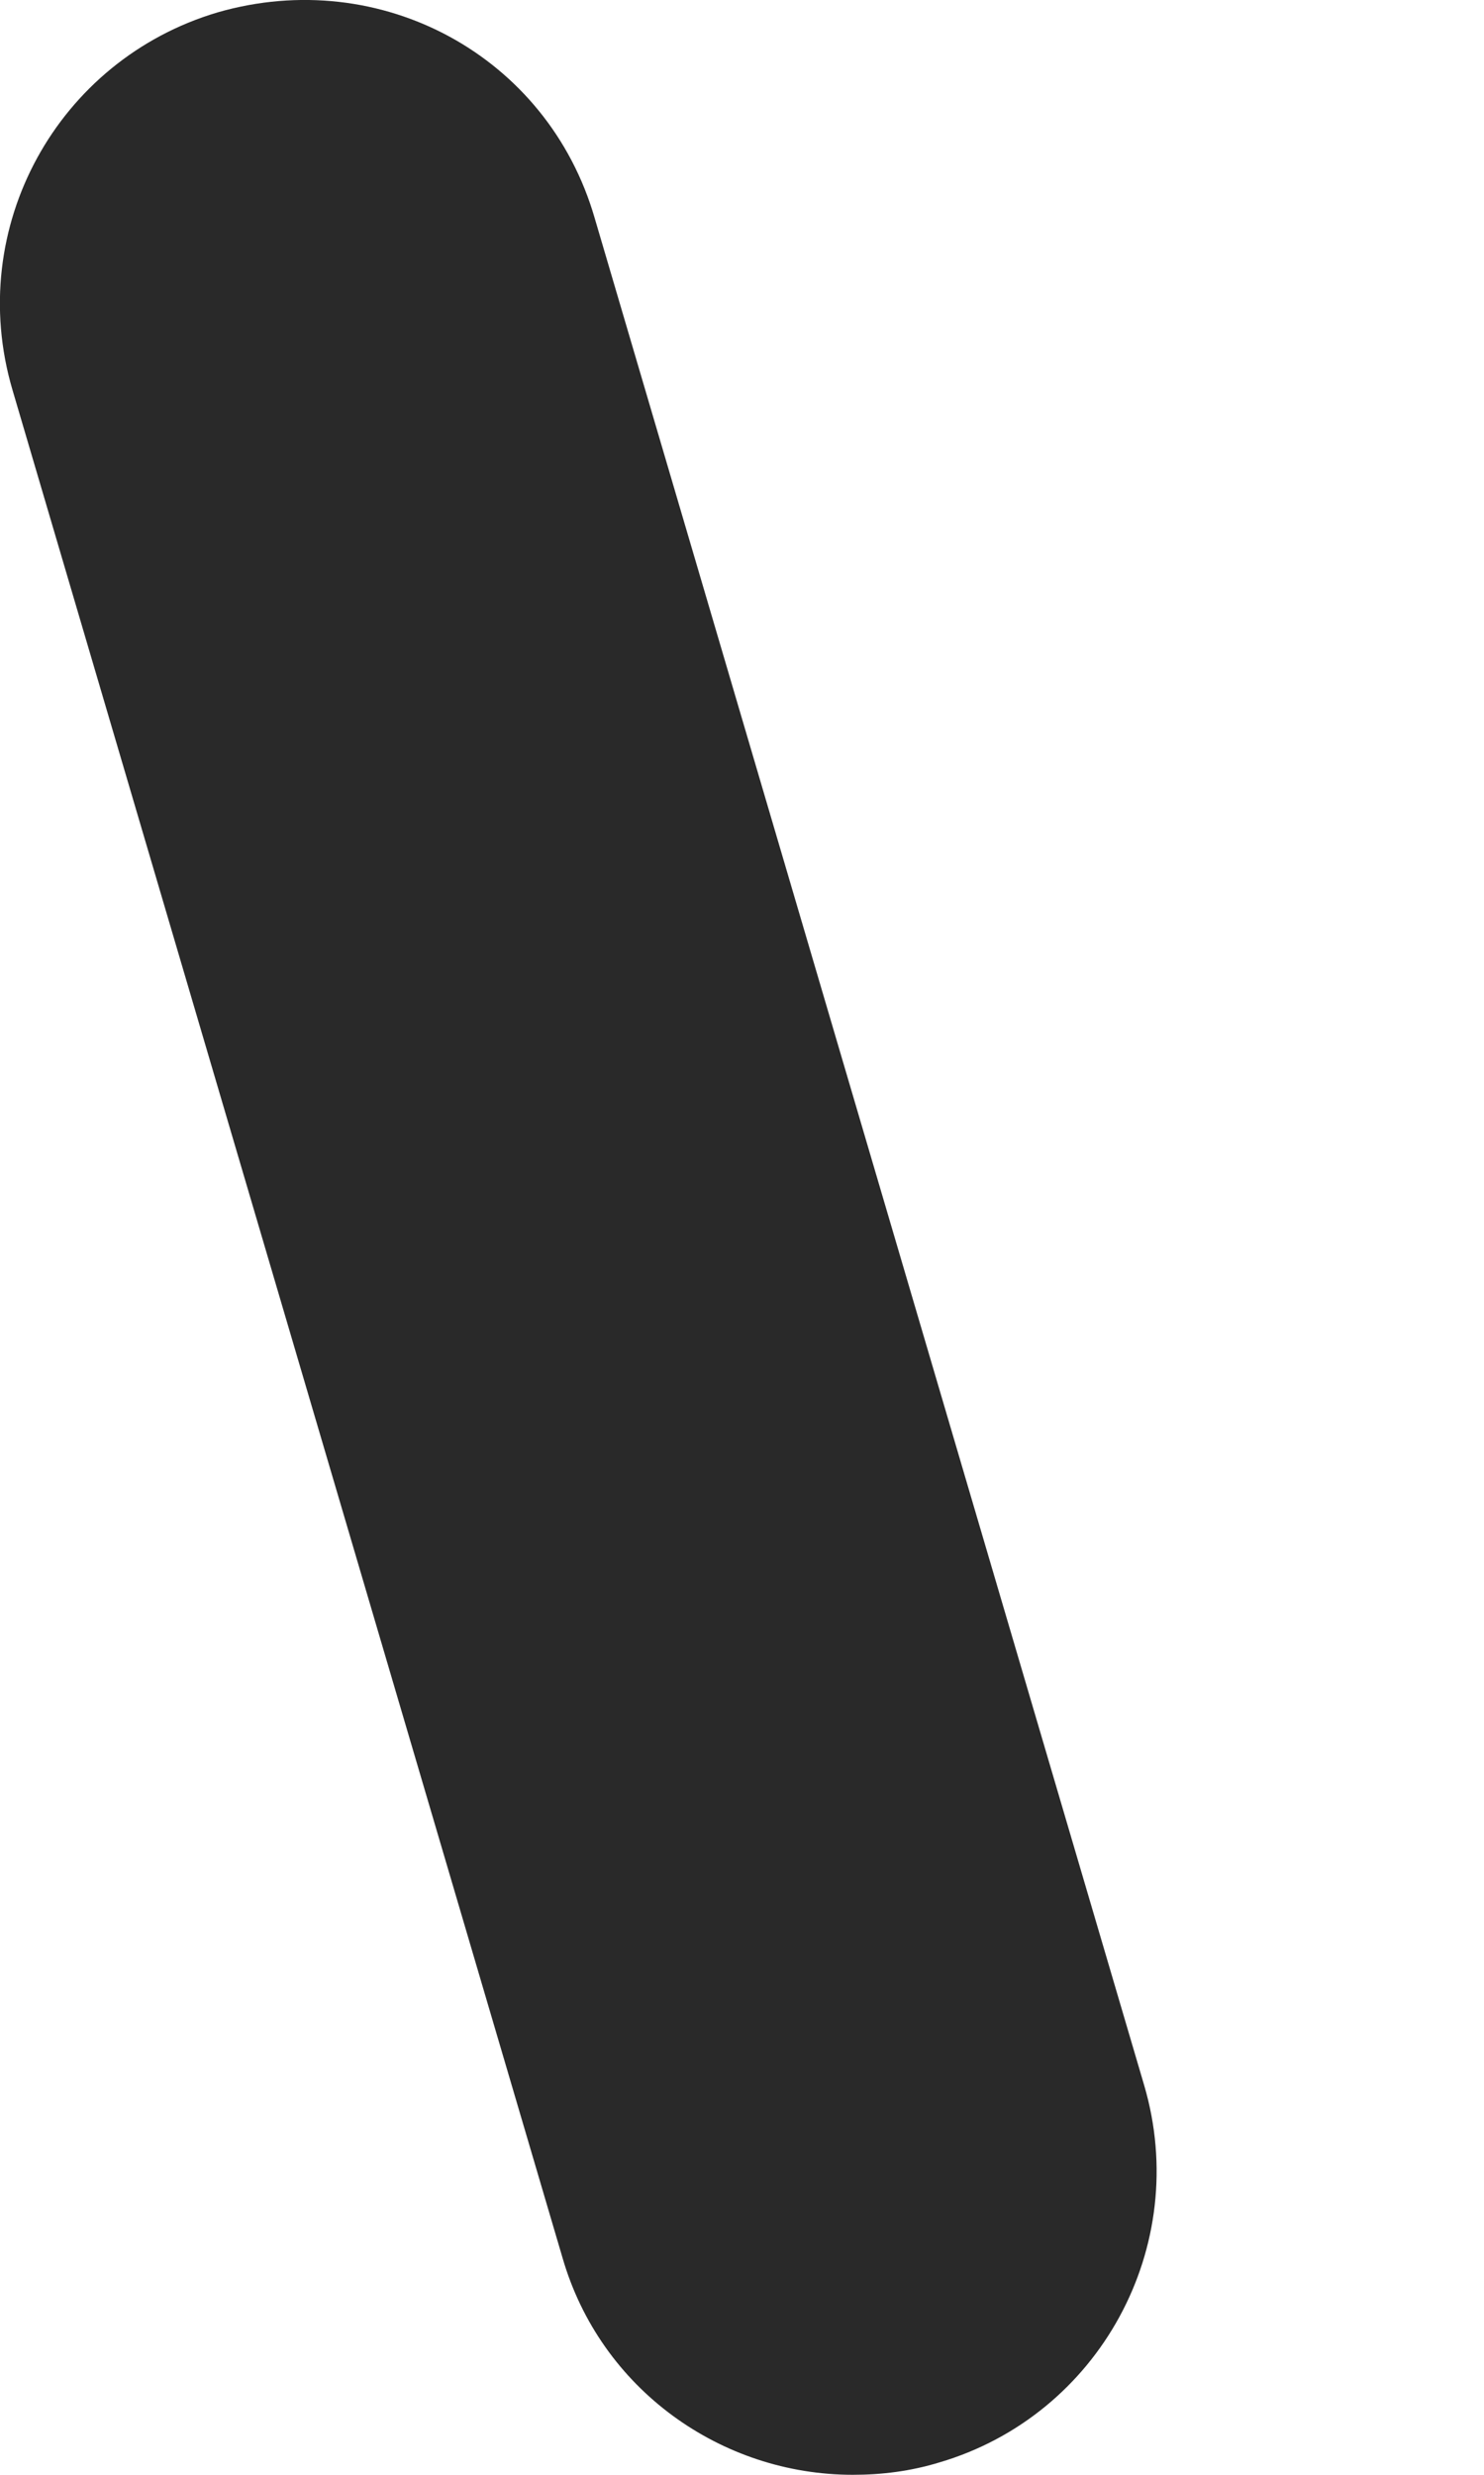 <svg width="3" height="5" viewBox="0 0 3 5" fill="none" xmlns="http://www.w3.org/2000/svg">
<path d="M1.724 5C1.459 5 1.214 4.828 1.137 4.561L0.025 0.787C-0.071 0.46 0.116 0.121 0.44 0.025C0.77 -0.07 1.107 0.113 1.202 0.44L2.313 4.213C2.409 4.539 2.222 4.88 1.899 4.975C1.84 4.993 1.782 5 1.724 5Z" fill="#292929"/>
</svg>
